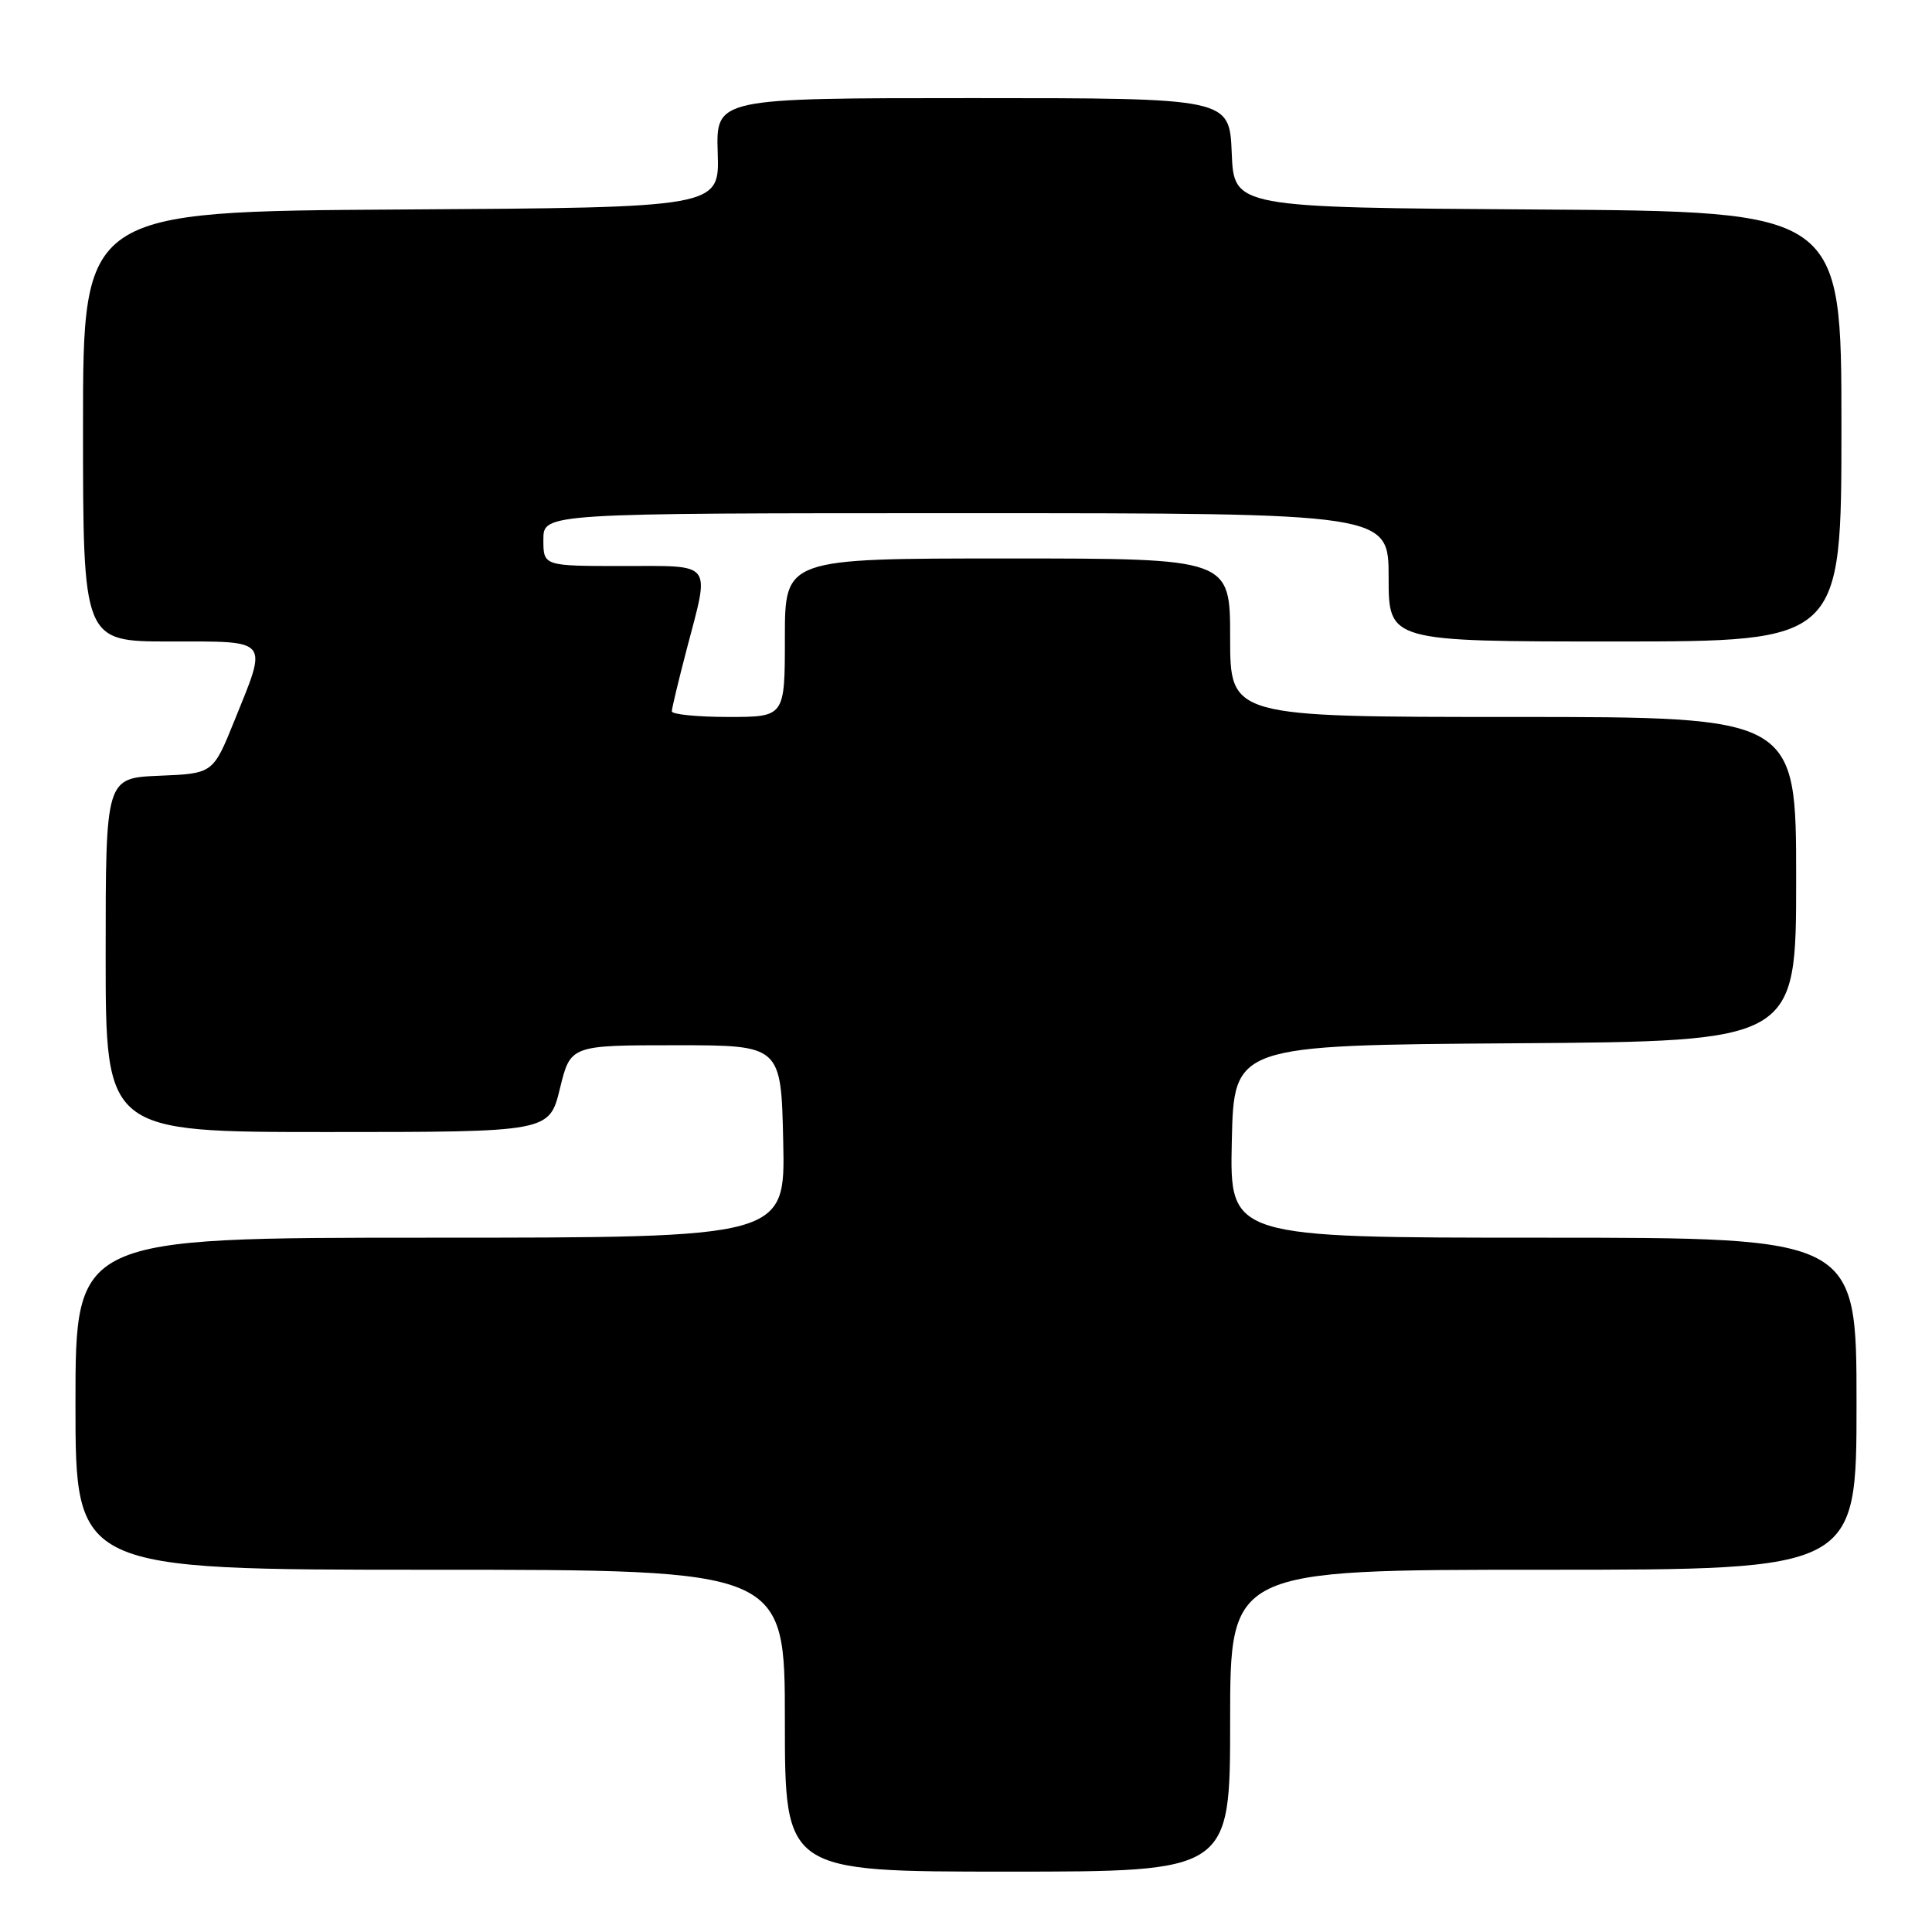 <?xml version="1.0" encoding="UTF-8" standalone="no"?>
<!DOCTYPE svg PUBLIC "-//W3C//DTD SVG 1.1//EN" "http://www.w3.org/Graphics/SVG/1.1/DTD/svg11.dtd" >
<svg xmlns="http://www.w3.org/2000/svg" xmlns:xlink="http://www.w3.org/1999/xlink" version="1.1" viewBox="0 0 256 256">
 <g >
 <path fill="currentColor"
d=" M 163.00 228.00 C 163.00 208.00 163.00 208.00 204.50 208.00 C 246.00 208.00 246.00 208.00 246.00 186.00 C 246.00 164.00 246.00 164.00 204.47 164.00 C 162.94 164.00 162.94 164.00 163.22 151.25 C 163.50 138.50 163.50 138.50 200.75 138.24 C 238.00 137.98 238.00 137.98 238.00 116.49 C 238.00 95.00 238.00 95.00 200.50 95.00 C 163.00 95.00 163.00 95.00 163.00 84.50 C 163.00 74.00 163.00 74.00 133.50 74.00 C 104.00 74.00 104.00 74.00 104.00 84.50 C 104.00 95.00 104.00 95.00 96.50 95.00 C 92.38 95.00 89.01 94.66 89.02 94.25 C 89.03 93.84 89.92 90.12 91.00 86.00 C 94.08 74.26 94.65 75.00 82.50 75.00 C 72.00 75.00 72.00 75.00 72.00 71.50 C 72.00 68.00 72.00 68.00 128.00 68.00 C 184.00 68.00 184.00 68.00 184.00 76.50 C 184.00 85.00 184.00 85.00 214.00 85.00 C 244.00 85.00 244.00 85.00 244.00 56.51 C 244.00 28.02 244.00 28.02 203.75 27.76 C 163.50 27.50 163.50 27.50 163.21 20.25 C 162.91 13.00 162.91 13.00 128.89 13.00 C 94.87 13.00 94.87 13.00 95.10 20.25 C 95.34 27.50 95.34 27.50 53.17 27.76 C 11.00 28.02 11.00 28.02 11.00 56.51 C 11.00 85.00 11.00 85.00 22.50 85.00 C 35.89 85.00 35.50 84.53 31.06 95.50 C 28.23 102.50 28.23 102.50 21.12 102.79 C 14.00 103.09 14.00 103.09 14.00 126.54 C 14.00 150.00 14.00 150.00 43.39 150.00 C 72.78 150.00 72.78 150.00 74.19 144.25 C 75.59 138.50 75.59 138.50 89.55 138.50 C 103.50 138.50 103.50 138.50 103.78 151.25 C 104.06 164.00 104.06 164.00 57.03 164.00 C 10.00 164.00 10.00 164.00 10.00 186.00 C 10.00 208.00 10.00 208.00 57.00 208.00 C 104.00 208.00 104.00 208.00 104.00 228.00 C 104.00 248.00 104.00 248.00 133.50 248.00 C 163.00 248.00 163.00 248.00 163.00 228.00 Z "/>
</g>
</svg>
